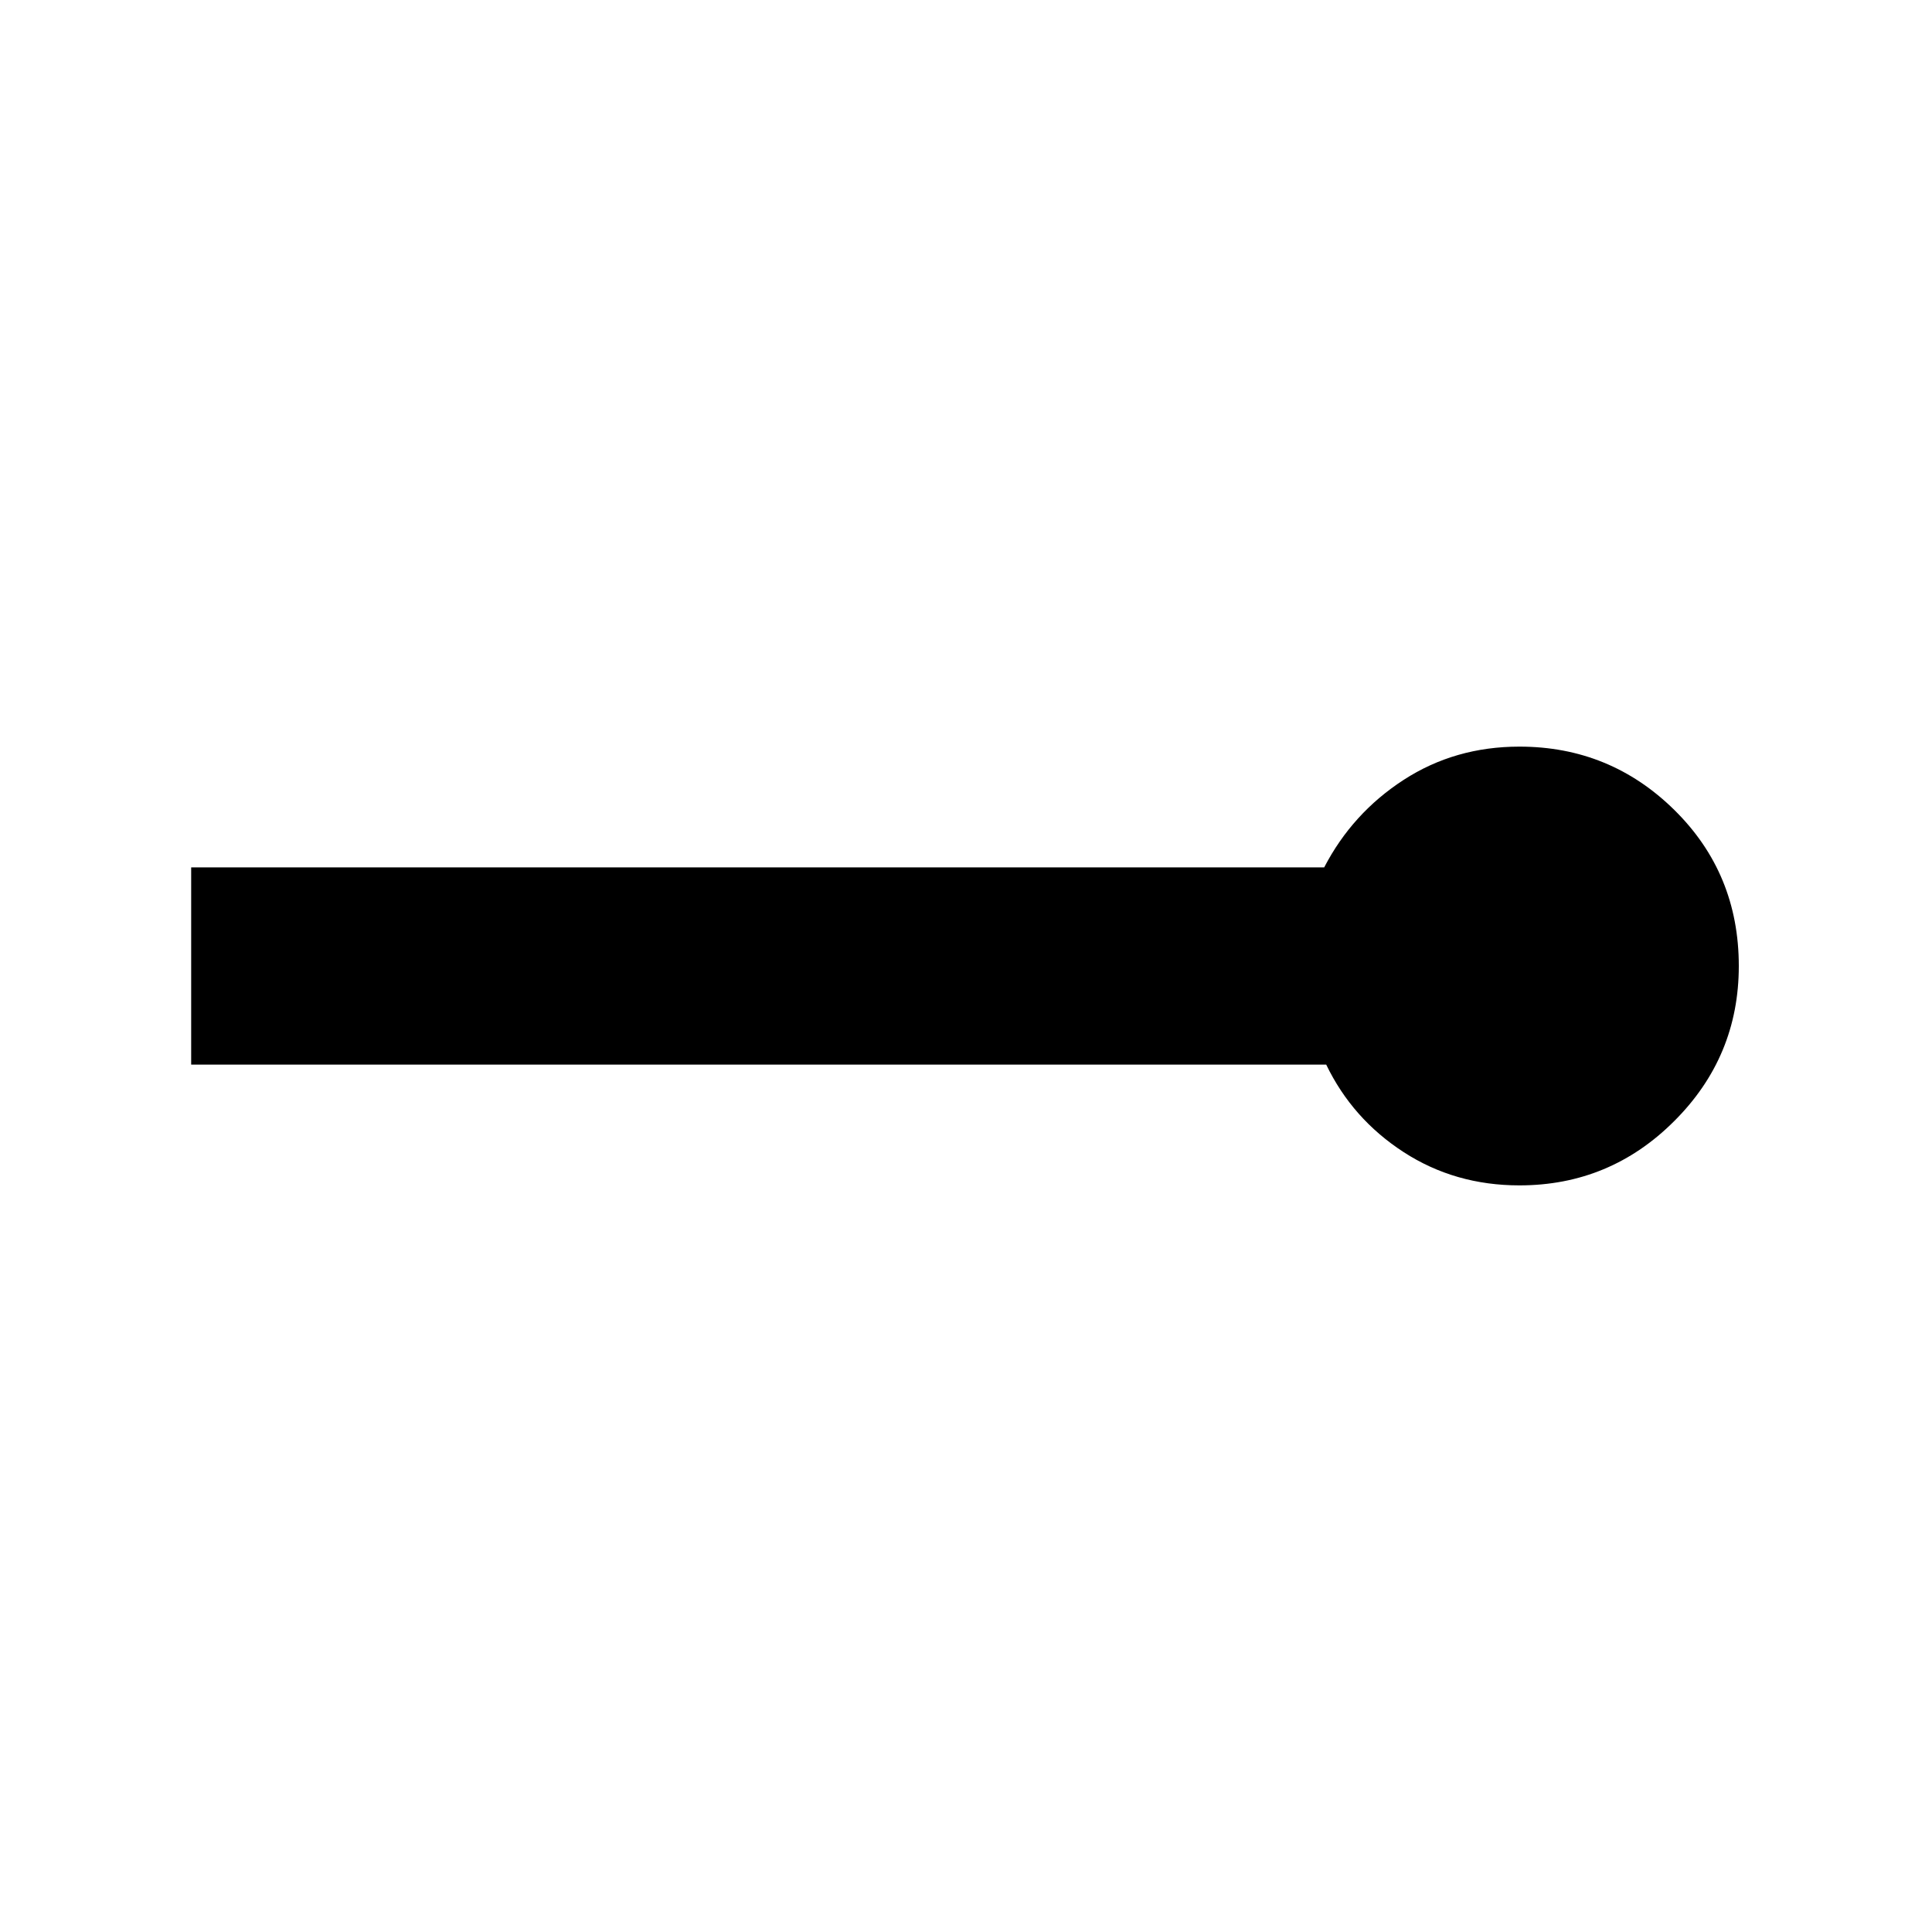 <svg xmlns="http://www.w3.org/2000/svg" height="20" width="20"><path d="M15.729 12.271q-.667 0-1.198-.344-.531-.344-.802-.906H1.979V8.979h11.729q.292-.562.823-.906.531-.344 1.198-.344.938 0 1.604.656Q18 9.042 18 10q0 .938-.667 1.604-.666.667-1.604.667Z"/></svg>